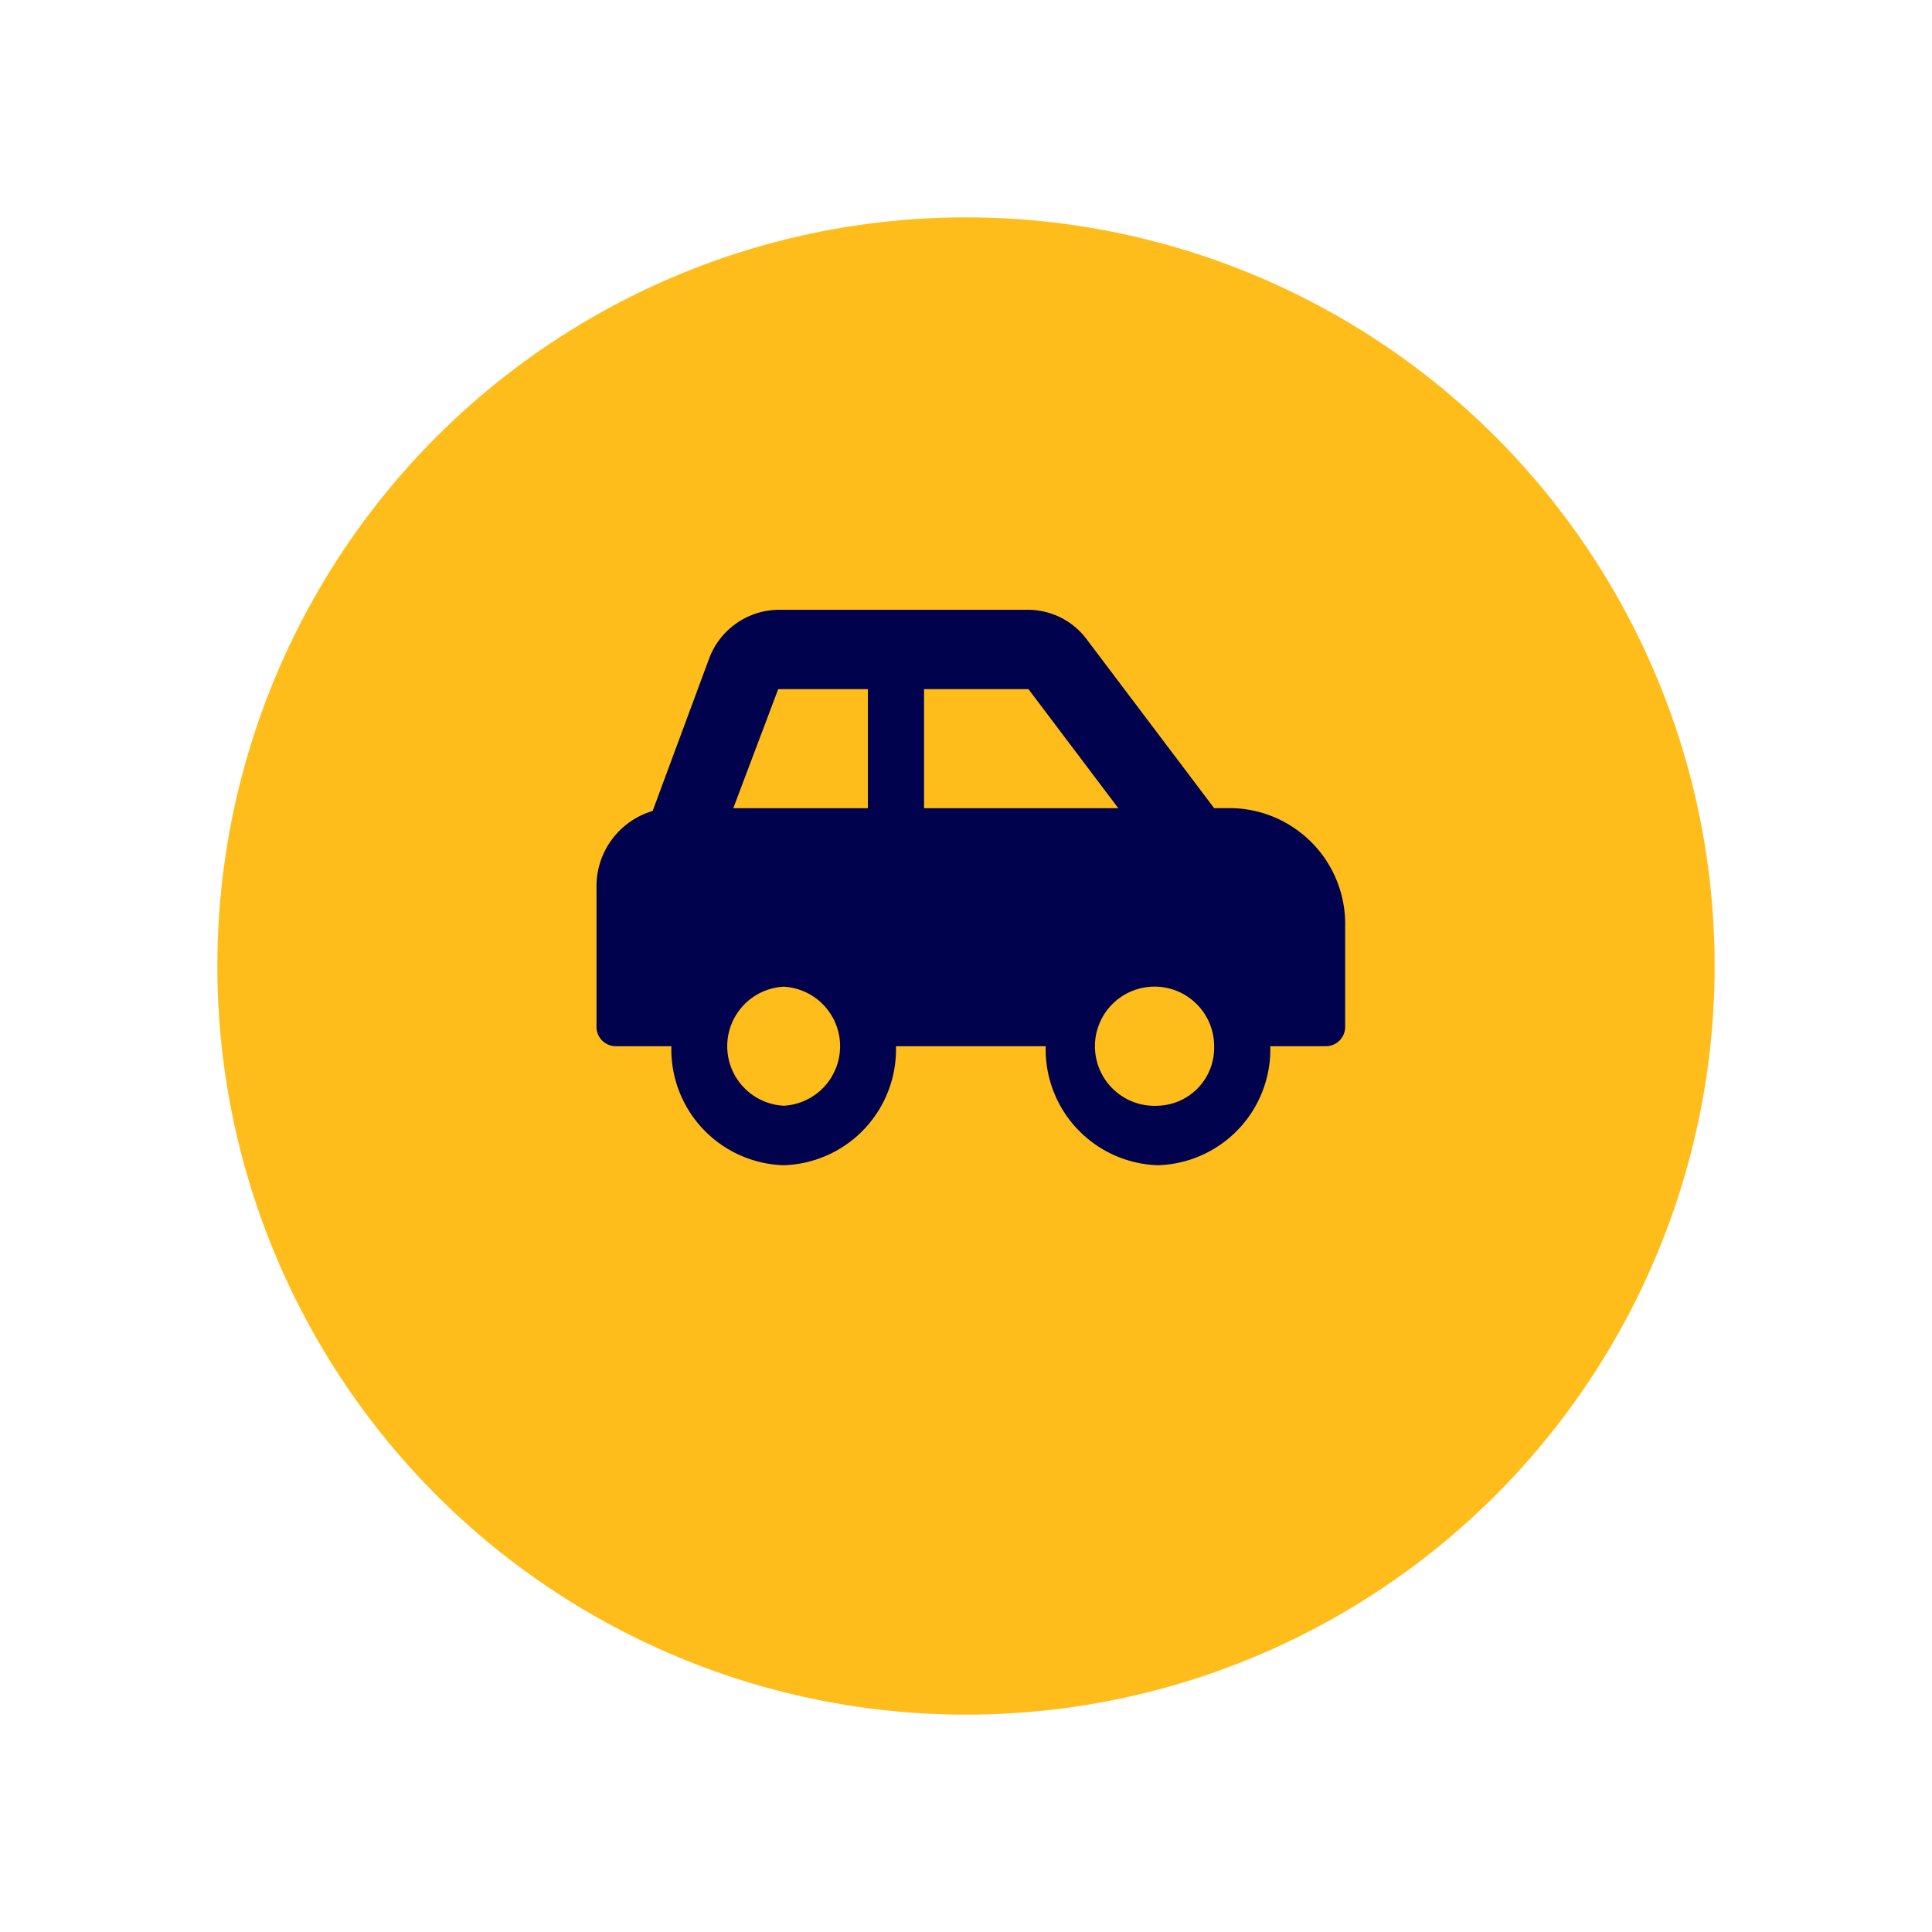 <svg xmlns="http://www.w3.org/2000/svg" xmlns:xlink="http://www.w3.org/1999/xlink" width="80" height="80" viewBox="0 0 80 80">
  <defs>
    <style>
      .cls-1 {
        fill: #ffbd1b;
        stroke: #ffbd1b;
        stroke-width: 2px;
      }

      .cls-2 {
        fill: #01024e;
      }

      .cls-3 {
        filter: url(#Ellipse_4);
      }
    </style>
    <filter id="Ellipse_4" x="0" y="0" width="80" height="80" filterUnits="userSpaceOnUse">
      <feOffset dy="3" input="SourceAlpha"/>
      <feGaussianBlur stdDeviation="3" result="blur"/>
      <feFlood flood-opacity="0.161"/>
      <feComposite operator="in" in2="blur"/>
      <feComposite in="SourceGraphic"/>
    </filter>
  </defs>
  <g id="car" transform="translate(-890 -343)">
    <g class="cls-3" transform="matrix(1, 0, 0, 1, 890, 343)">
      <circle id="Ellipse_4-2" data-name="Ellipse 4" class="cls-1" cx="30" cy="30" r="30" transform="translate(10 7)"/>
    </g>
    <path id="Icon_awesome-car-side" data-name="Icon awesome-car-side" class="cls-2" d="M26.35,10.464h-.775L20.306,3.483A3.039,3.039,0,0,0,17.885,2.25H7.524A3.107,3.107,0,0,0,4.646,4.315L2.325,10.58A3.249,3.249,0,0,0,0,13.75V19.5a.8.8,0,0,0,.775.821H3.1A4.8,4.8,0,0,0,7.75,25.25a4.8,4.8,0,0,0,4.65-4.929h6.2a4.8,4.8,0,0,0,4.65,4.929,4.8,4.8,0,0,0,4.65-4.929h2.325A.8.8,0,0,0,31,19.5V15.393A4.8,4.8,0,0,0,26.35,10.464ZM7.75,22.786a2.468,2.468,0,0,1,0-4.929,2.468,2.468,0,0,1,0,4.929Zm3.488-12.321H5.664l1.86-4.929h3.714Zm2.325,0V5.536h4.323l3.72,4.929ZM23.25,22.786a2.468,2.468,0,1,1,2.325-2.464A2.4,2.4,0,0,1,23.25,22.786Z" transform="translate(914.7 366)"/>
  </g>
</svg>
